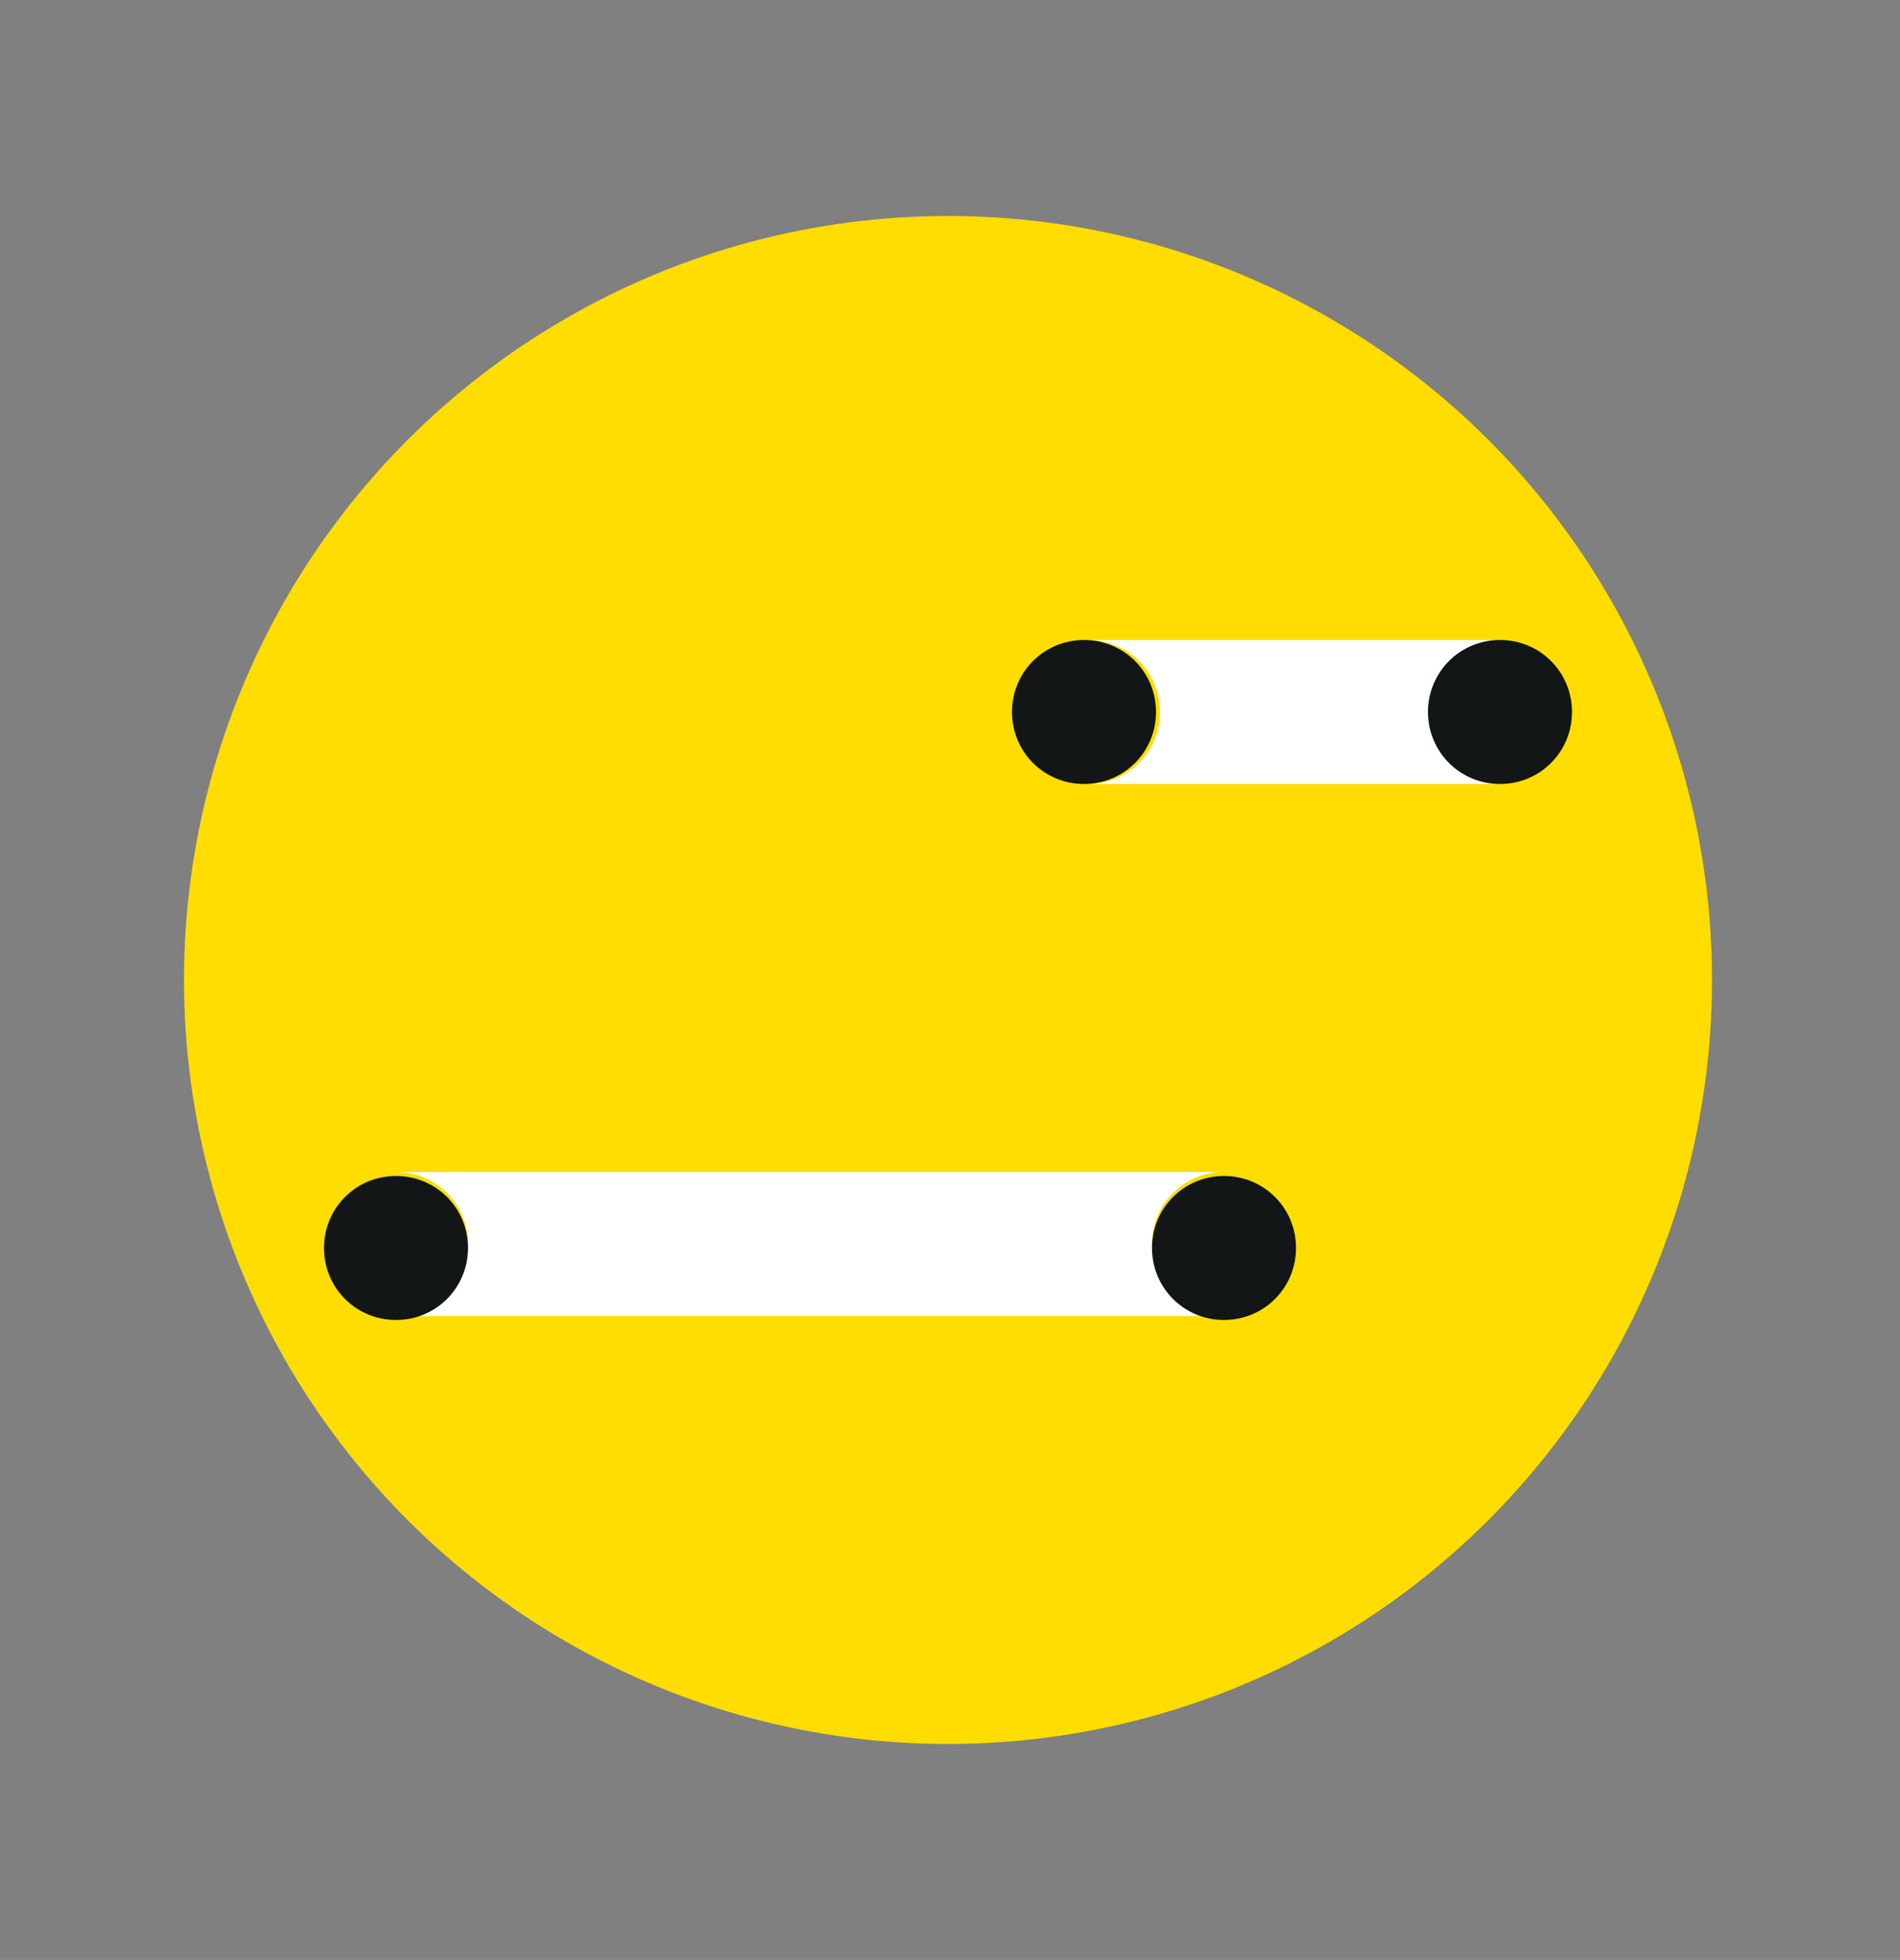 <?xml version="1.0" encoding="UTF-8"?>
<svg id="Layer_1" xmlns="http://www.w3.org/2000/svg" version="1.1" viewBox="0 0 47.5 49">
  <rect x="0" y="0" width="47.5" height="49" fill="#808080" stroke="none"/>
  <!-- Generator: Adobe Illustrator 29.2.1, SVG Export Plug-In . SVG Version: 2.1.0 Build 116)  -->
  <defs>
    <style>
      .st0 {
        fill: #fd0;
      }

      .st1 {
        fill: #fff;
      }

      .st2 {
        fill: #121617;
      }

      .st3 {
        fill: #fcd92c;
      }
    </style>
  </defs>
  <g>
    <circle class="st0" cx="23.7" cy="24.5" r="19.1"/>
    <path class="st0" d="M21.5,26.2"/>
  </g>
  <g>
    <path class="st1" d="M27.2,19.6h10.4c-1,0-1.8-.8-1.8-1.8s.8-1.8,1.8-1.8h-10.4c1,0,1.8.8,1.8,1.8s-.8,1.8-1.8,1.8"/>
    <polyline class="st3" points="30.7 29.4 30.7 29.4 30.7 29.4 30.7 29.4"/>
    <polyline class="st3" points="30.7 32.9 30.7 32.9 30.7 32.9 30.7 32.9"/>
    <path class="st1" d="M9.9,32.9h20.7c-1,0-1.8-.8-1.8-1.8s.8-1.8,1.8-1.8H9.9c1,0,1.8.8,1.8,1.8s-.8,1.8-1.8,1.8"/>
    <path class="st2" d="M28.9,17.8c0,1-.8,1.8-1.8,1.8s-1.8-.8-1.8-1.8.8-1.8,1.8-1.8,1.8.8,1.8,1.8"/>
    <path class="st2" d="M39.3,17.8c0,1-.8,1.8-1.8,1.8s-1.8-.8-1.8-1.8.8-1.8,1.8-1.8,1.8.8,1.8,1.8"/>
    <path class="st2" d="M11.7,31.2c0,1-.8,1.8-1.8,1.8s-1.8-.8-1.8-1.8.8-1.8,1.8-1.8,1.8.8,1.8,1.8"/>
    <path class="st2" d="M32.4,31.2c0,1-.8,1.8-1.8,1.8s-1.8-.8-1.8-1.8.8-1.8,1.8-1.8,1.8.8,1.8,1.8"/>
  </g>
</svg>
